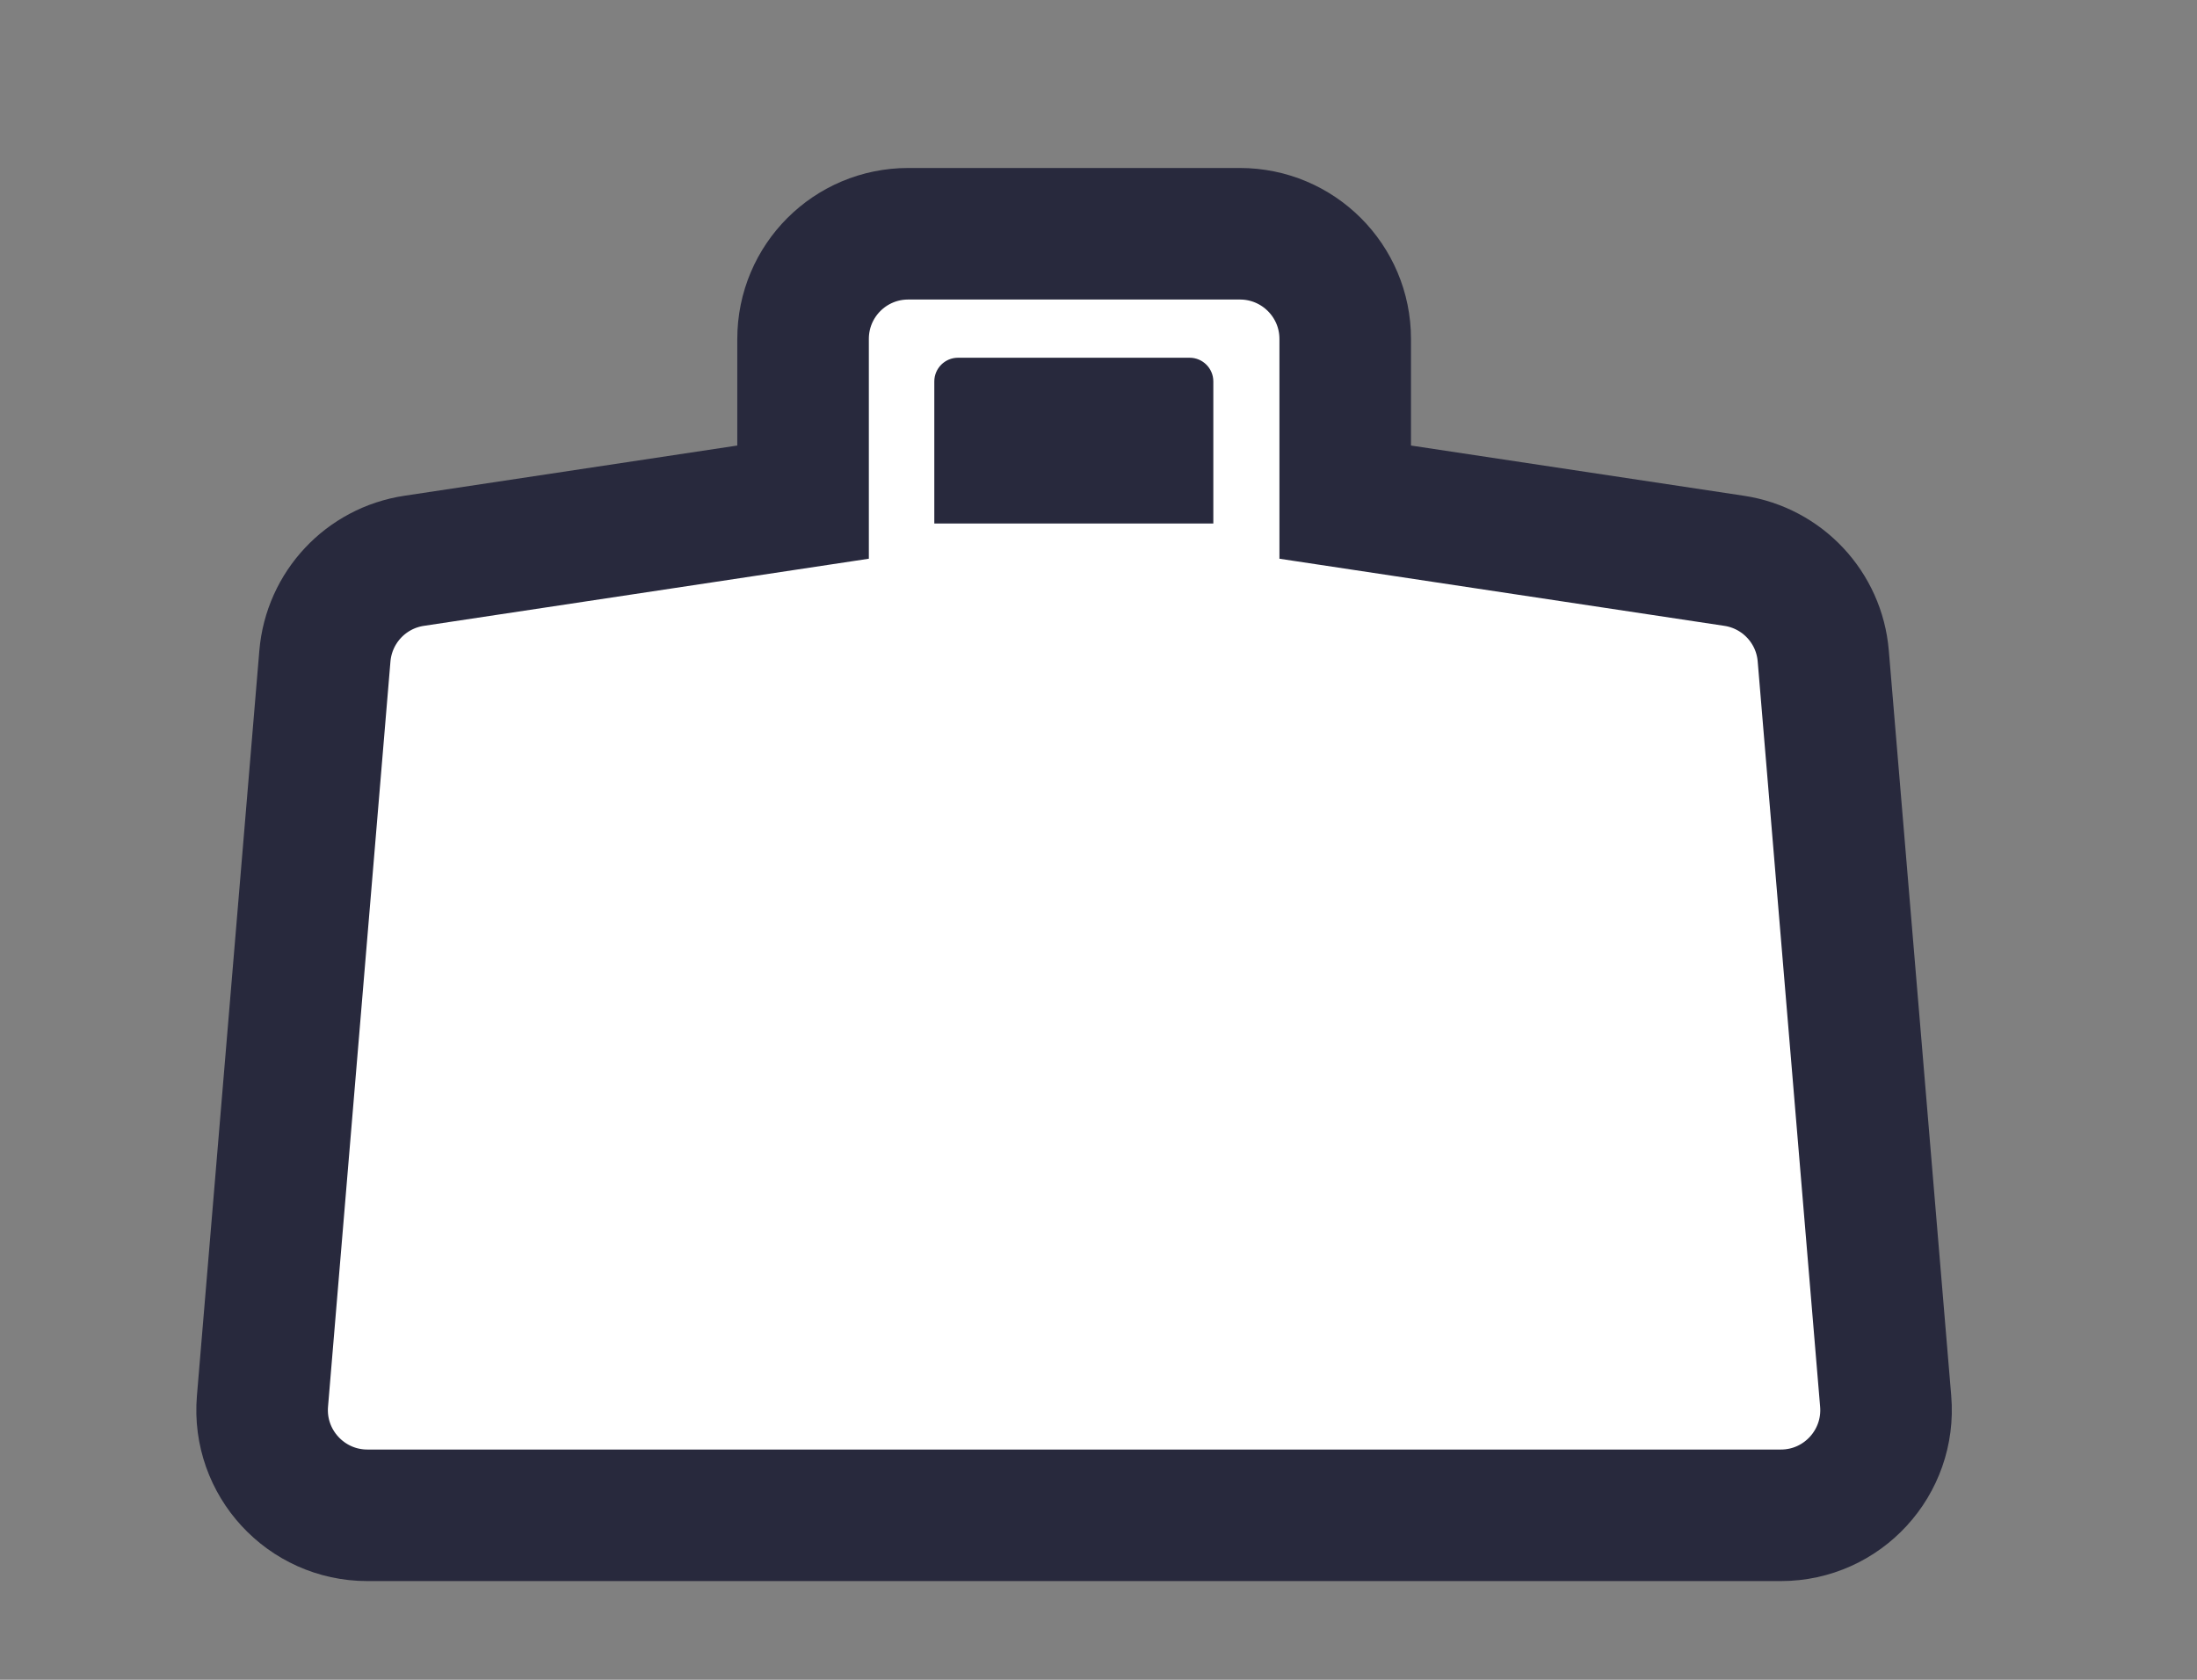 <svg width="17" height="13" viewBox="0 0 17 13" fill="none" xmlns="http://www.w3.org/2000/svg">
<rect x="0" y="0" width="17" height="13" fill="#808080" stroke="none"/>
<path d="M3.205 4.34L6.214 3.886V2.623C6.214 2.173 6.578 1.809 7.028 1.809H9.594C10.044 1.809 10.409 2.173 10.409 2.623V3.886L13.418 4.34C13.791 4.396 14.077 4.701 14.108 5.077L14.591 10.844C14.631 11.319 14.257 11.727 13.78 11.727H2.843C2.366 11.727 1.991 11.319 2.031 10.844L2.514 5.077C2.546 4.701 2.831 4.396 3.205 4.34Z" fill="white" stroke="#28293D" stroke-width="1.018"/>
<path d="M9.368 4.031H7.25V2.952C7.25 2.862 7.323 2.789 7.413 2.789H9.205C9.295 2.789 9.368 2.862 9.368 2.952V4.031Z" fill="#28293D" stroke="#28293D" stroke-width="0.041"/>
</svg>
